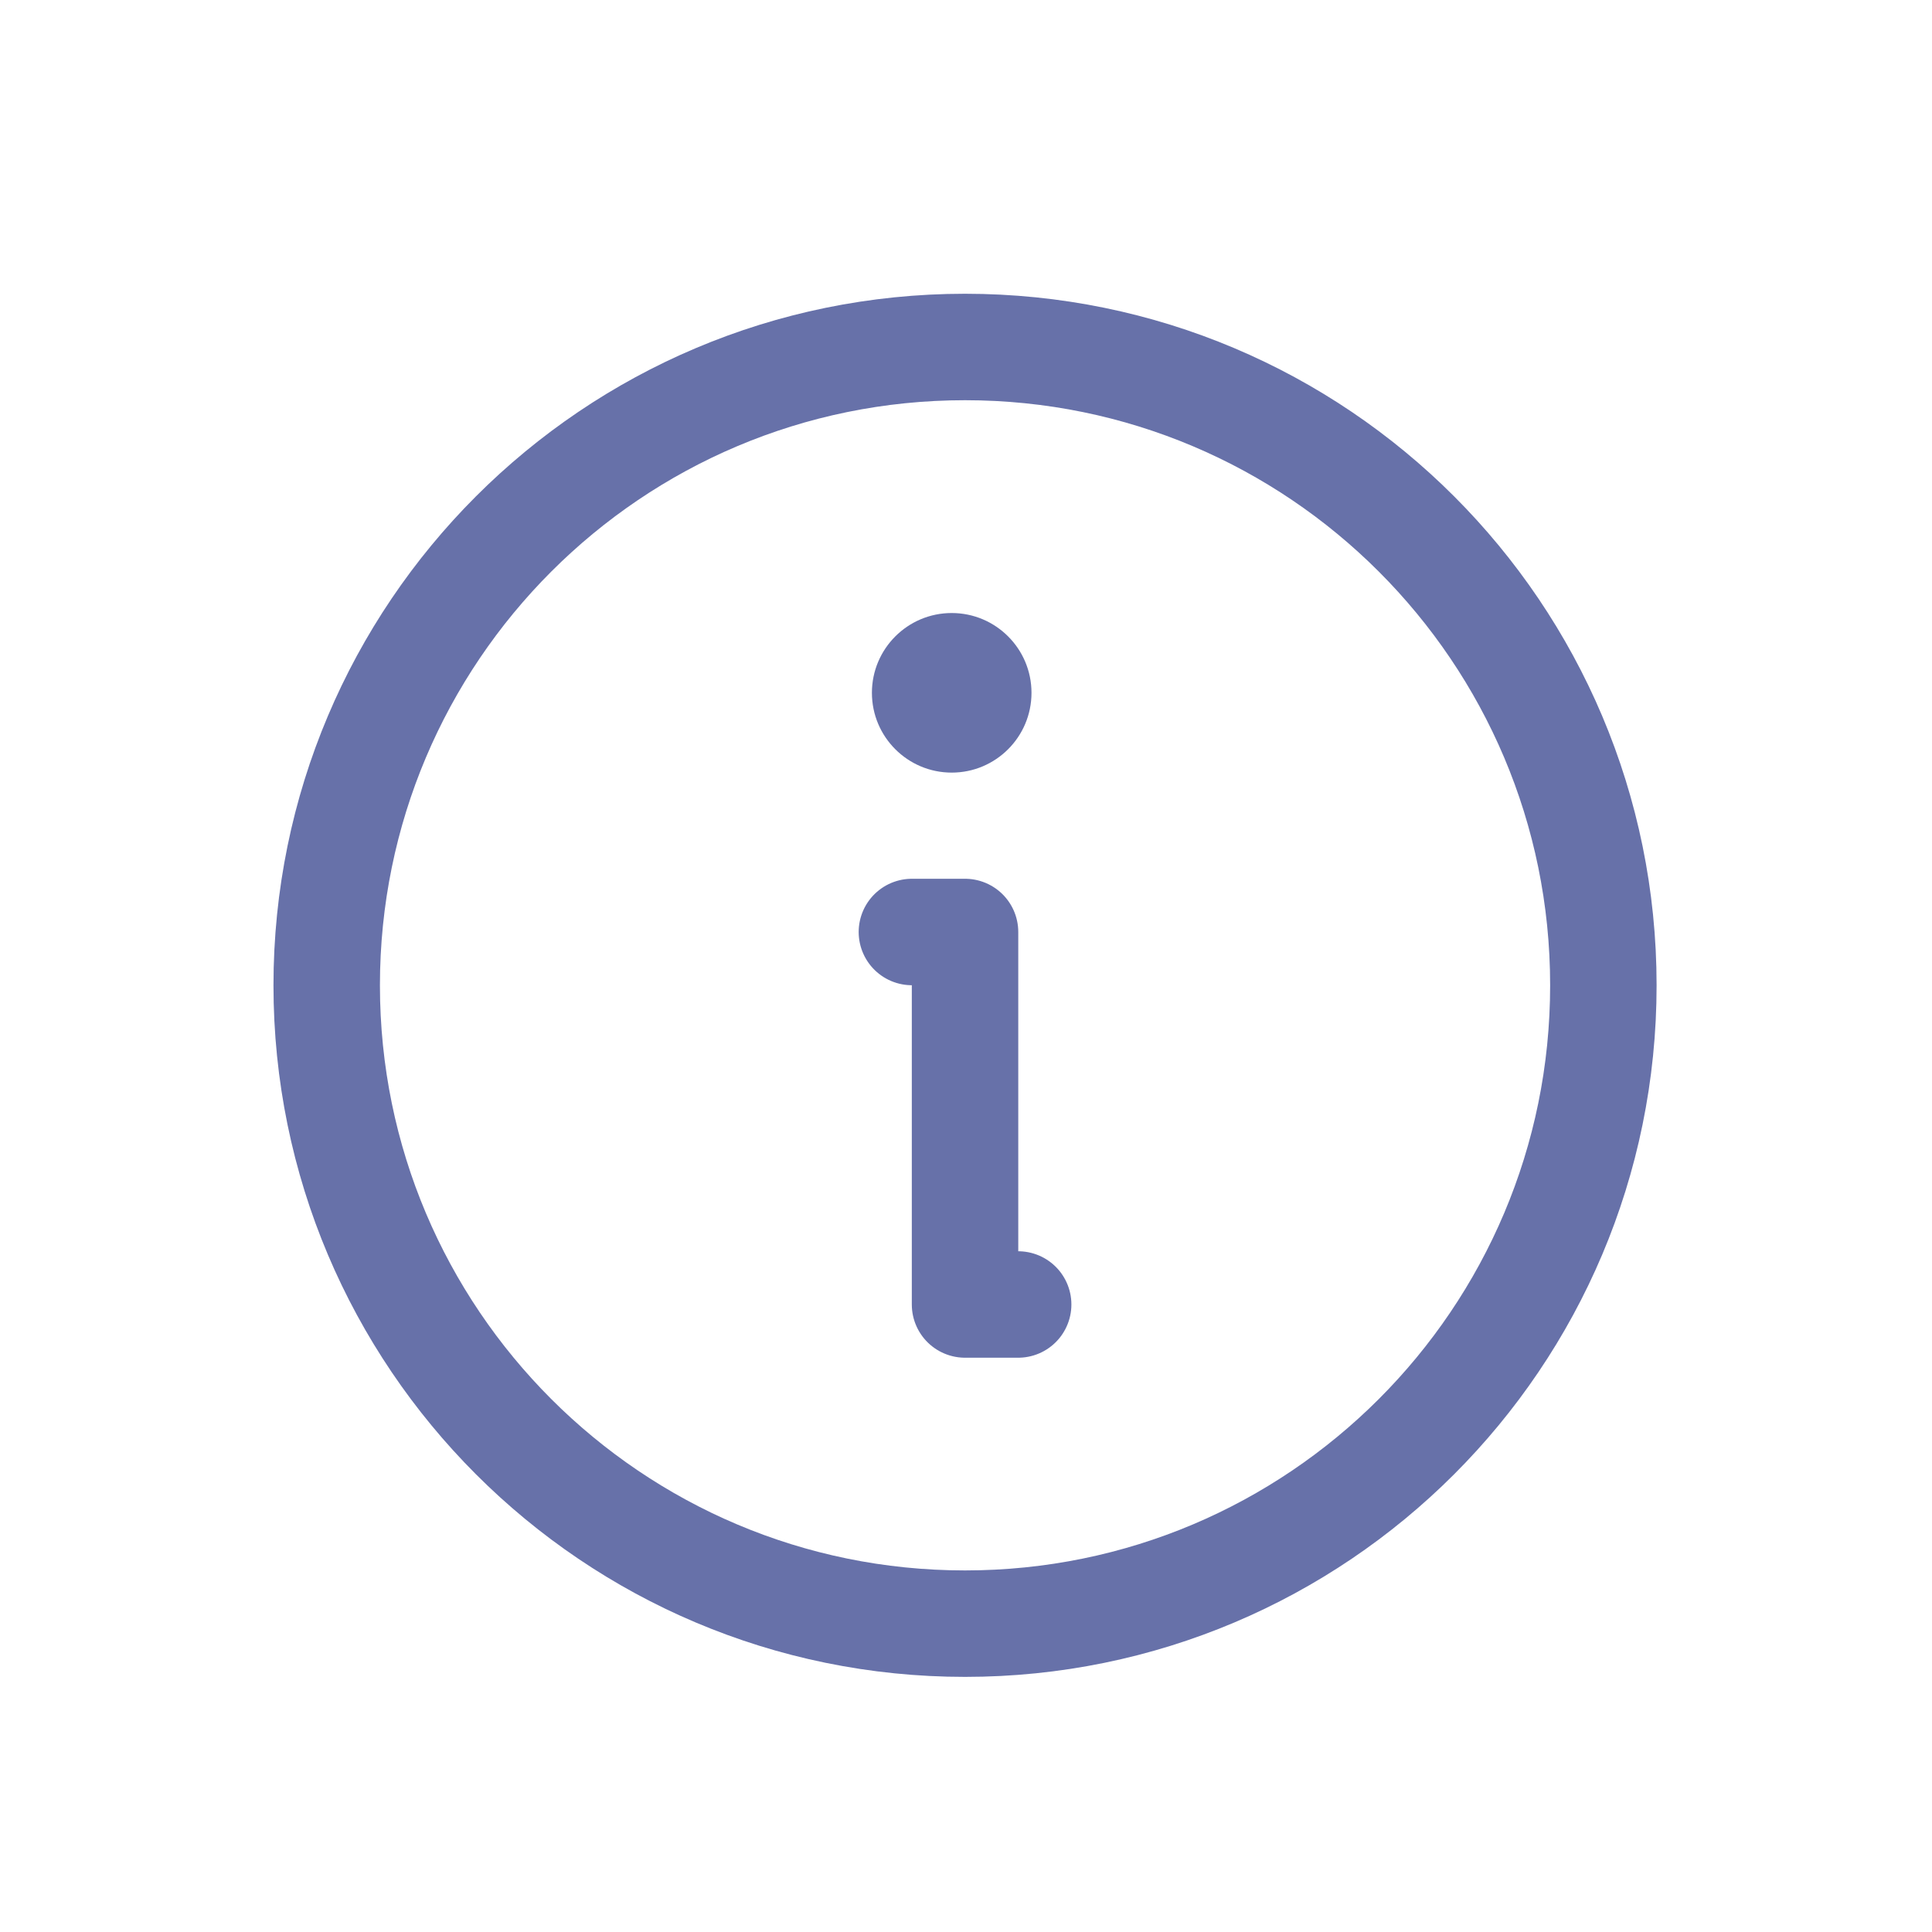 <svg width="10" height="10" viewBox="0 0 10 10" fill="none" xmlns="http://www.w3.org/2000/svg">
<path d="M4.995 8.404C6.82 8.404 8.299 6.925 8.299 5.1C8.299 3.275 6.82 1.796 4.995 1.796C3.17 1.796 1.691 3.275 1.691 5.1C1.691 6.925 3.17 8.404 4.995 8.404Z" stroke="#6771A9" stroke-width="0.551" stroke-linecap="round" stroke-linejoin="round"/>
<path d="M4.72 4.824H4.995V6.752H5.27" stroke="#6771A9" stroke-width="0.551" stroke-linecap="round" stroke-linejoin="round"/>
<path d="M4.926 3.999C5.154 3.999 5.339 3.814 5.339 3.586C5.339 3.358 5.154 3.173 4.926 3.173C4.698 3.173 4.513 3.358 4.513 3.586C4.513 3.814 4.698 3.999 4.926 3.999Z" fill="#6771A9"/>
</svg>
